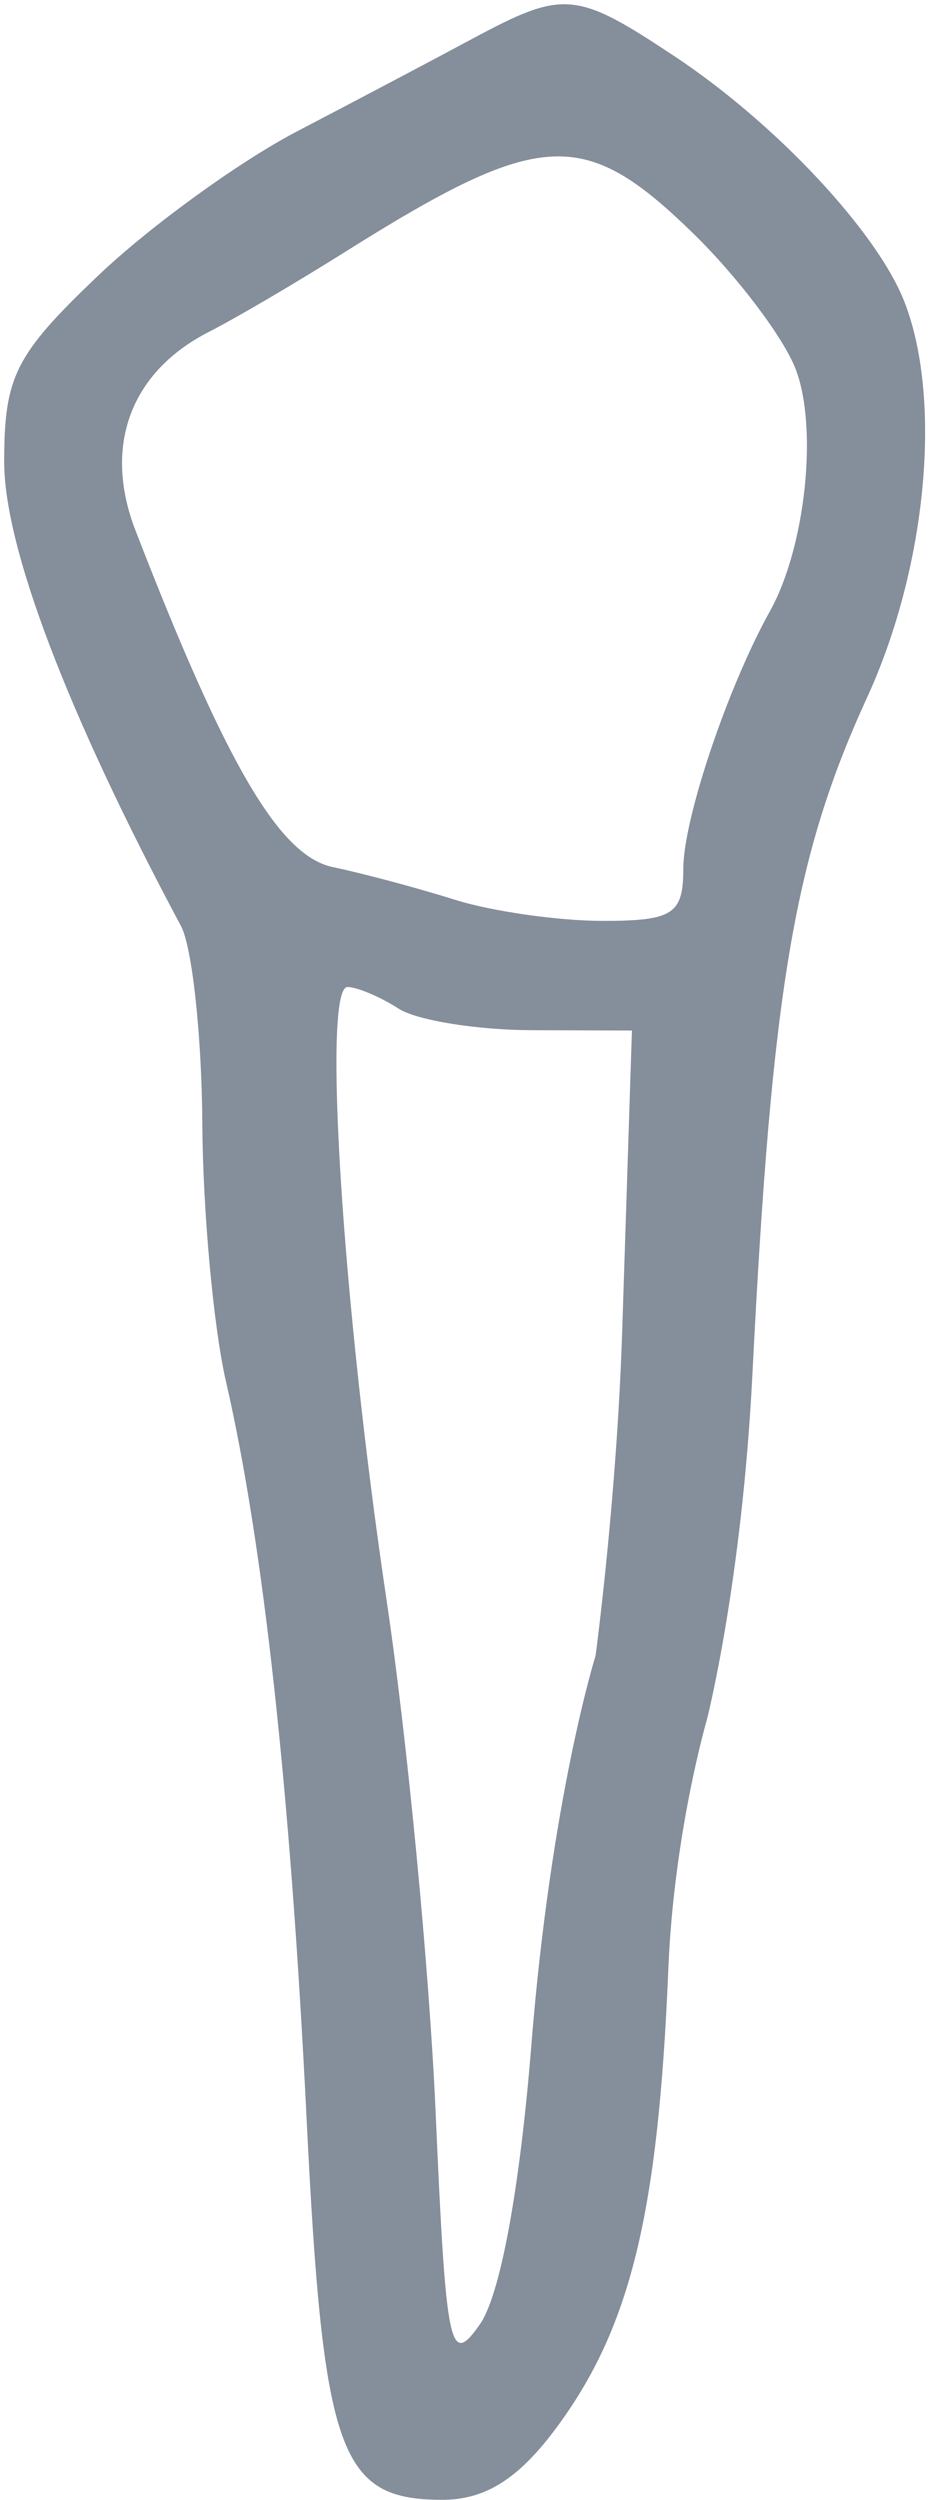 <svg width="43" height="114" viewBox="0 0 43 114" fill="none" xmlns="http://www.w3.org/2000/svg">
<path fill-rule="evenodd" clip-rule="evenodd" d="M13.555 5.993C16.191 4.618 19.775 2.727 21.519 1.791C25.742 -0.475 26.274 -0.43 30.801 2.573C35.443 5.652 40.076 10.608 41.303 13.808C43.021 18.288 42.293 25.9 39.58 31.807C36.257 39.042 35.233 45.076 34.349 62.621C33.868 72.172 32.274 78.393 32.274 78.393C32.274 78.393 30.765 83.551 30.509 89.765C30.047 100.977 28.775 106.17 25.372 110.743C23.663 113.04 22.145 113.993 20.195 113.993C15.491 113.993 14.751 111.918 13.994 96.594C13.258 81.681 12.024 70.419 10.314 62.993C9.744 60.518 9.259 55.224 9.235 51.229C9.211 47.234 8.773 43.184 8.262 42.229C3.084 32.551 0.191 24.963 0.191 21.063C0.191 17.167 0.693 16.173 4.476 12.572C6.833 10.328 10.919 7.368 13.555 5.993ZM31.606 10.607C33.653 12.595 35.777 15.403 36.326 16.847C37.347 19.534 36.767 24.959 35.148 27.866C33.215 31.335 31.191 37.346 31.191 39.615C31.191 41.688 30.719 41.993 27.512 41.993C25.489 41.993 22.451 41.559 20.762 41.028C19.073 40.497 16.566 39.827 15.191 39.539C12.758 39.029 10.338 34.906 6.186 24.193C4.695 20.346 5.954 16.955 9.551 15.126C10.728 14.528 13.491 12.908 15.691 11.526C24.667 5.89 26.632 5.776 31.606 10.607ZM24.268 46.978C21.751 46.969 19.016 46.526 18.191 45.993C17.366 45.46 16.32 45.017 15.868 45.008C14.706 44.987 15.624 59.401 17.65 72.993C18.593 79.318 19.599 89.812 19.885 96.312C20.364 107.182 20.526 107.959 21.907 105.989C22.836 104.662 23.73 99.814 24.255 93.261C25.16 81.942 27.188 75.493 27.188 75.493C27.188 75.493 28.154 68.306 28.4 60.743L28.846 46.993L24.268 46.978Z" fill="#858E9B"/>
</svg>
